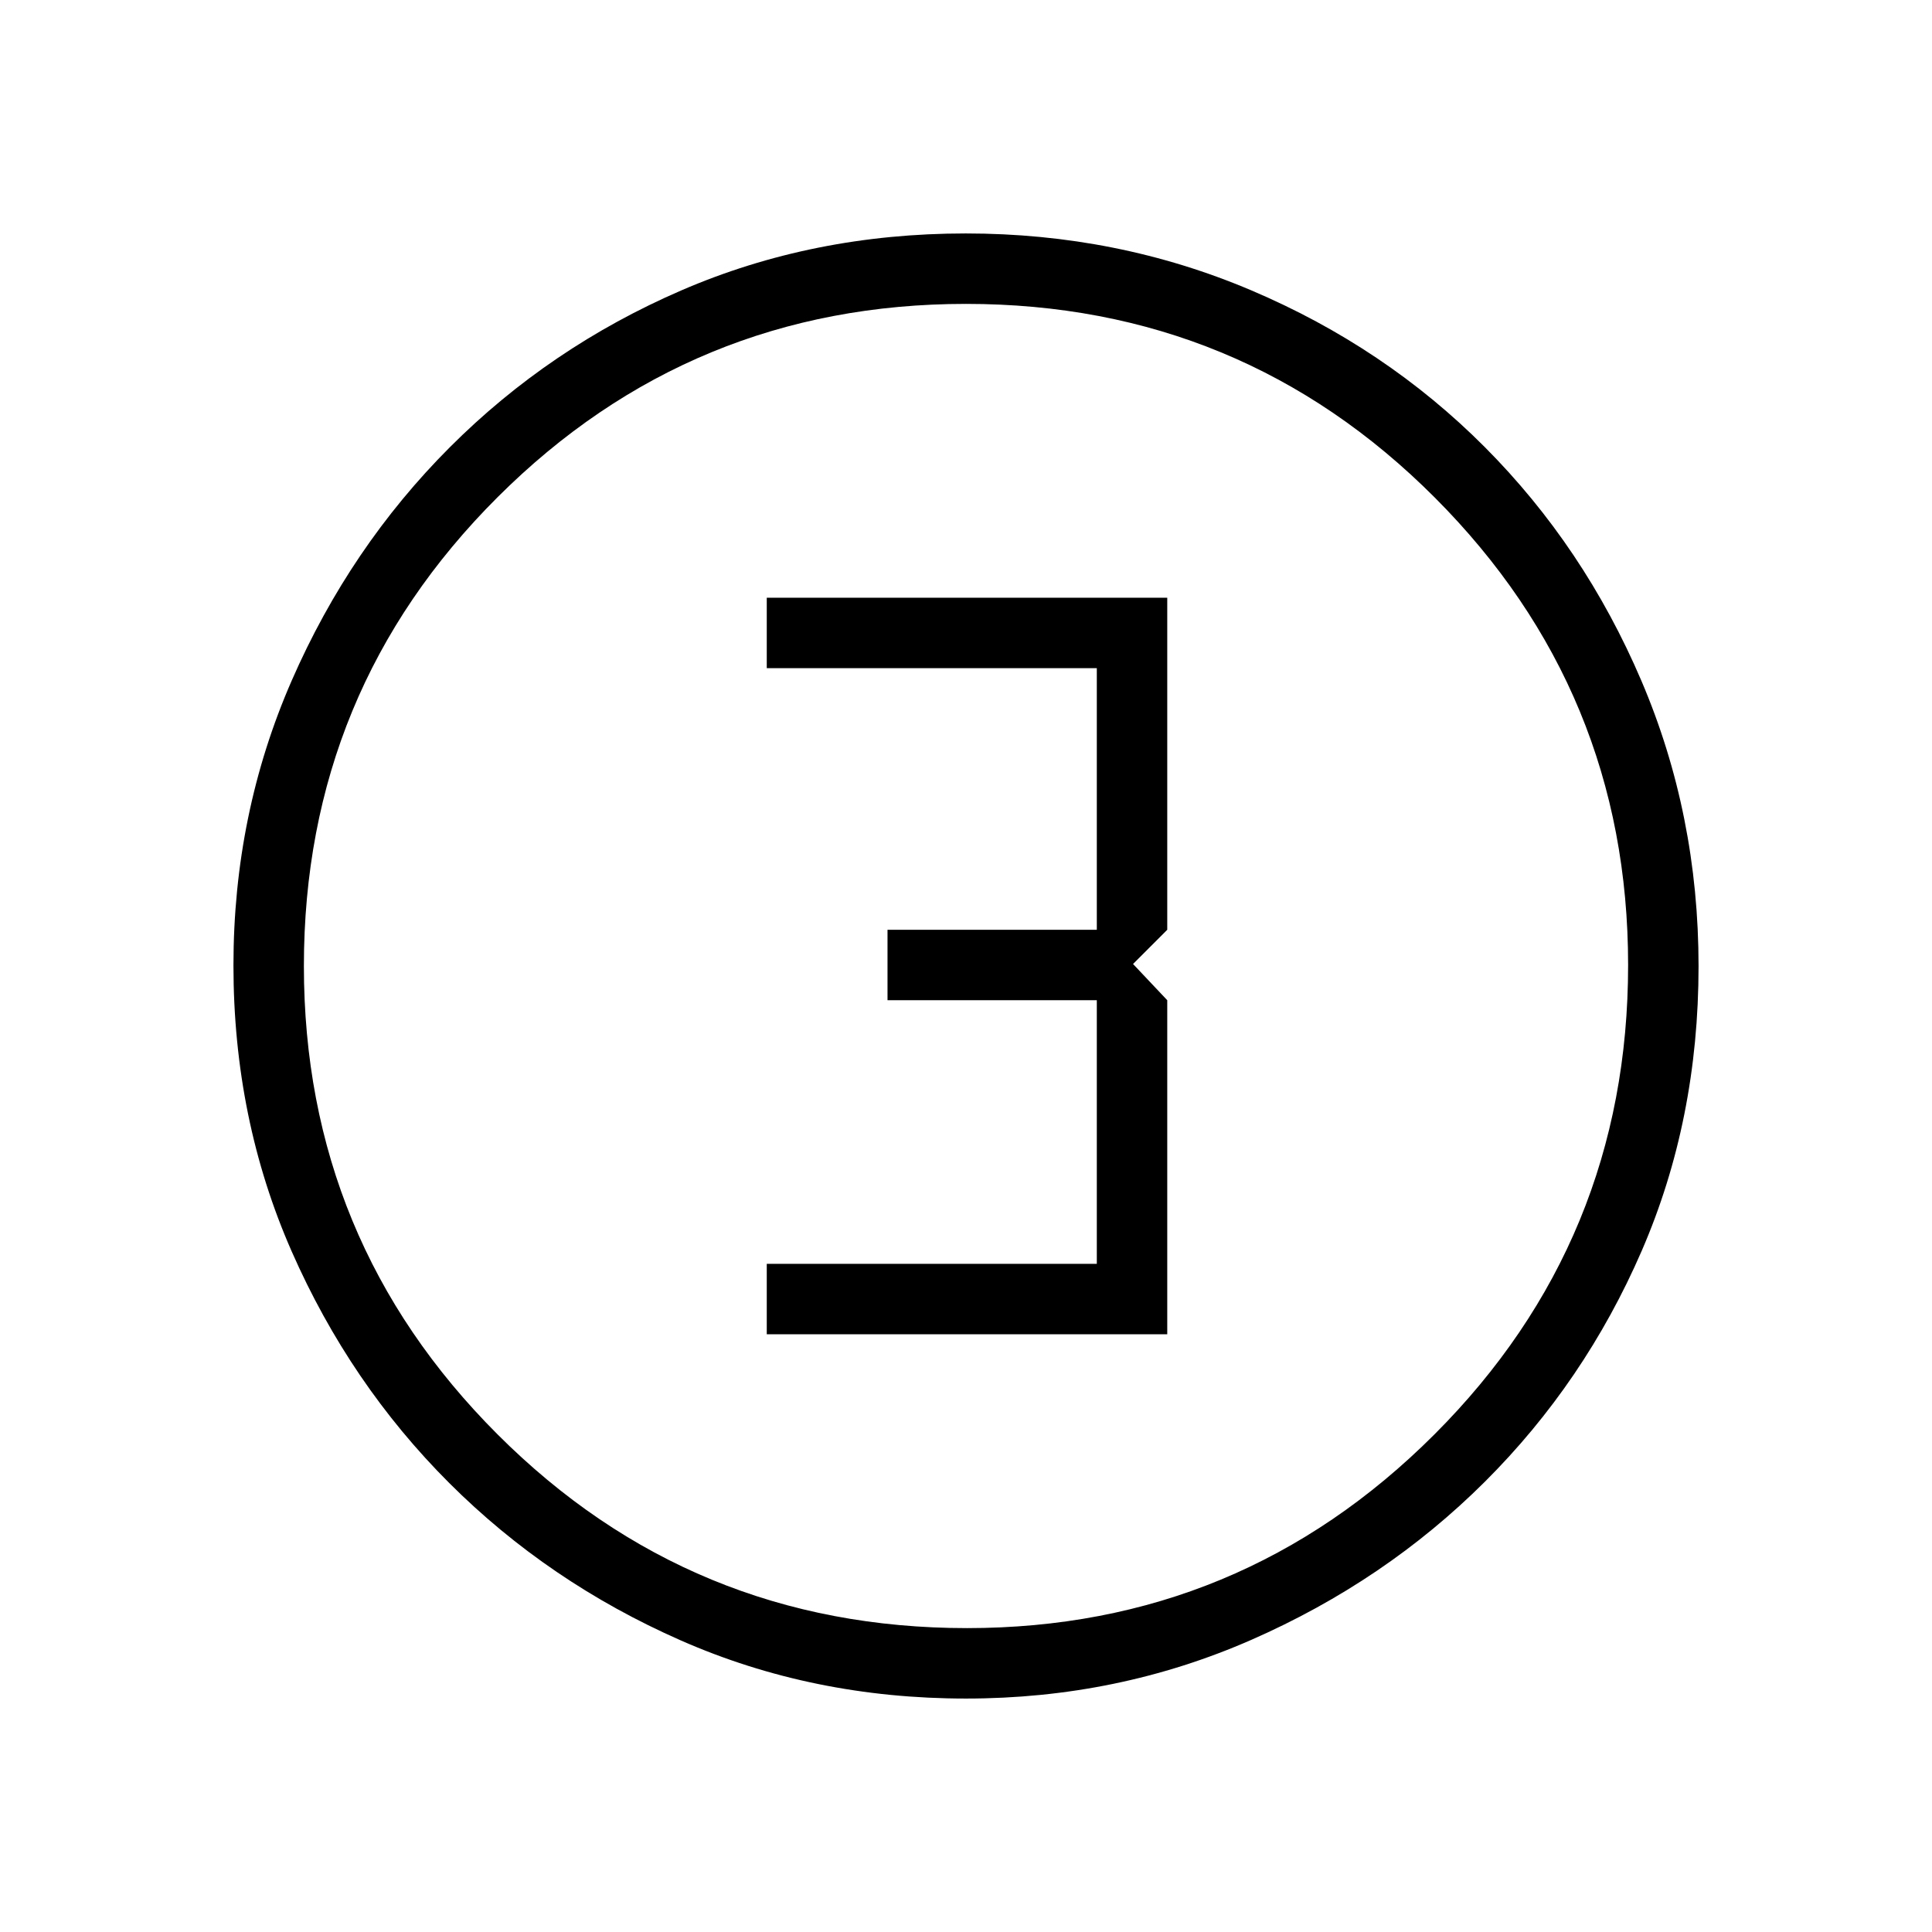 <svg xmlns="http://www.w3.org/2000/svg" height="48" viewBox="0 96 960 960" width="48"><path d="M479.982 940q-76.09 0-141.754-28.911-65.665-28.912-115-78.188-49.336-49.277-78.282-115.067Q116 652.045 116 575.674q0-75.264 28.97-141.541 28.971-66.276 78.534-115.884 49.563-49.608 114.991-77.928Q403.924 212 479.883 212q75.322 0 141.904 28.286t115.971 77.848q49.39 49.562 77.816 116.082Q844 500.736 844 576.102q0 76.366-28.286 141.529T737.88 832.208q-49.549 49.414-116.051 78.603Q555.327 940 479.982 940Zm.518-35q136.013 0 232.256-96.244Q809 712.513 809 575.5q0-136.013-96.056-232.256Q616.888 247 480 247q-136.513 0-232.756 96.056Q151 439.112 151 576q0 136.513 96.244 232.756Q343.487 905 480.5 905Zm-.5-329Zm-99 183h199V593l-17-18 17-17V393H381v35h164v130H441v35h104v131H381v35Z"/></svg>